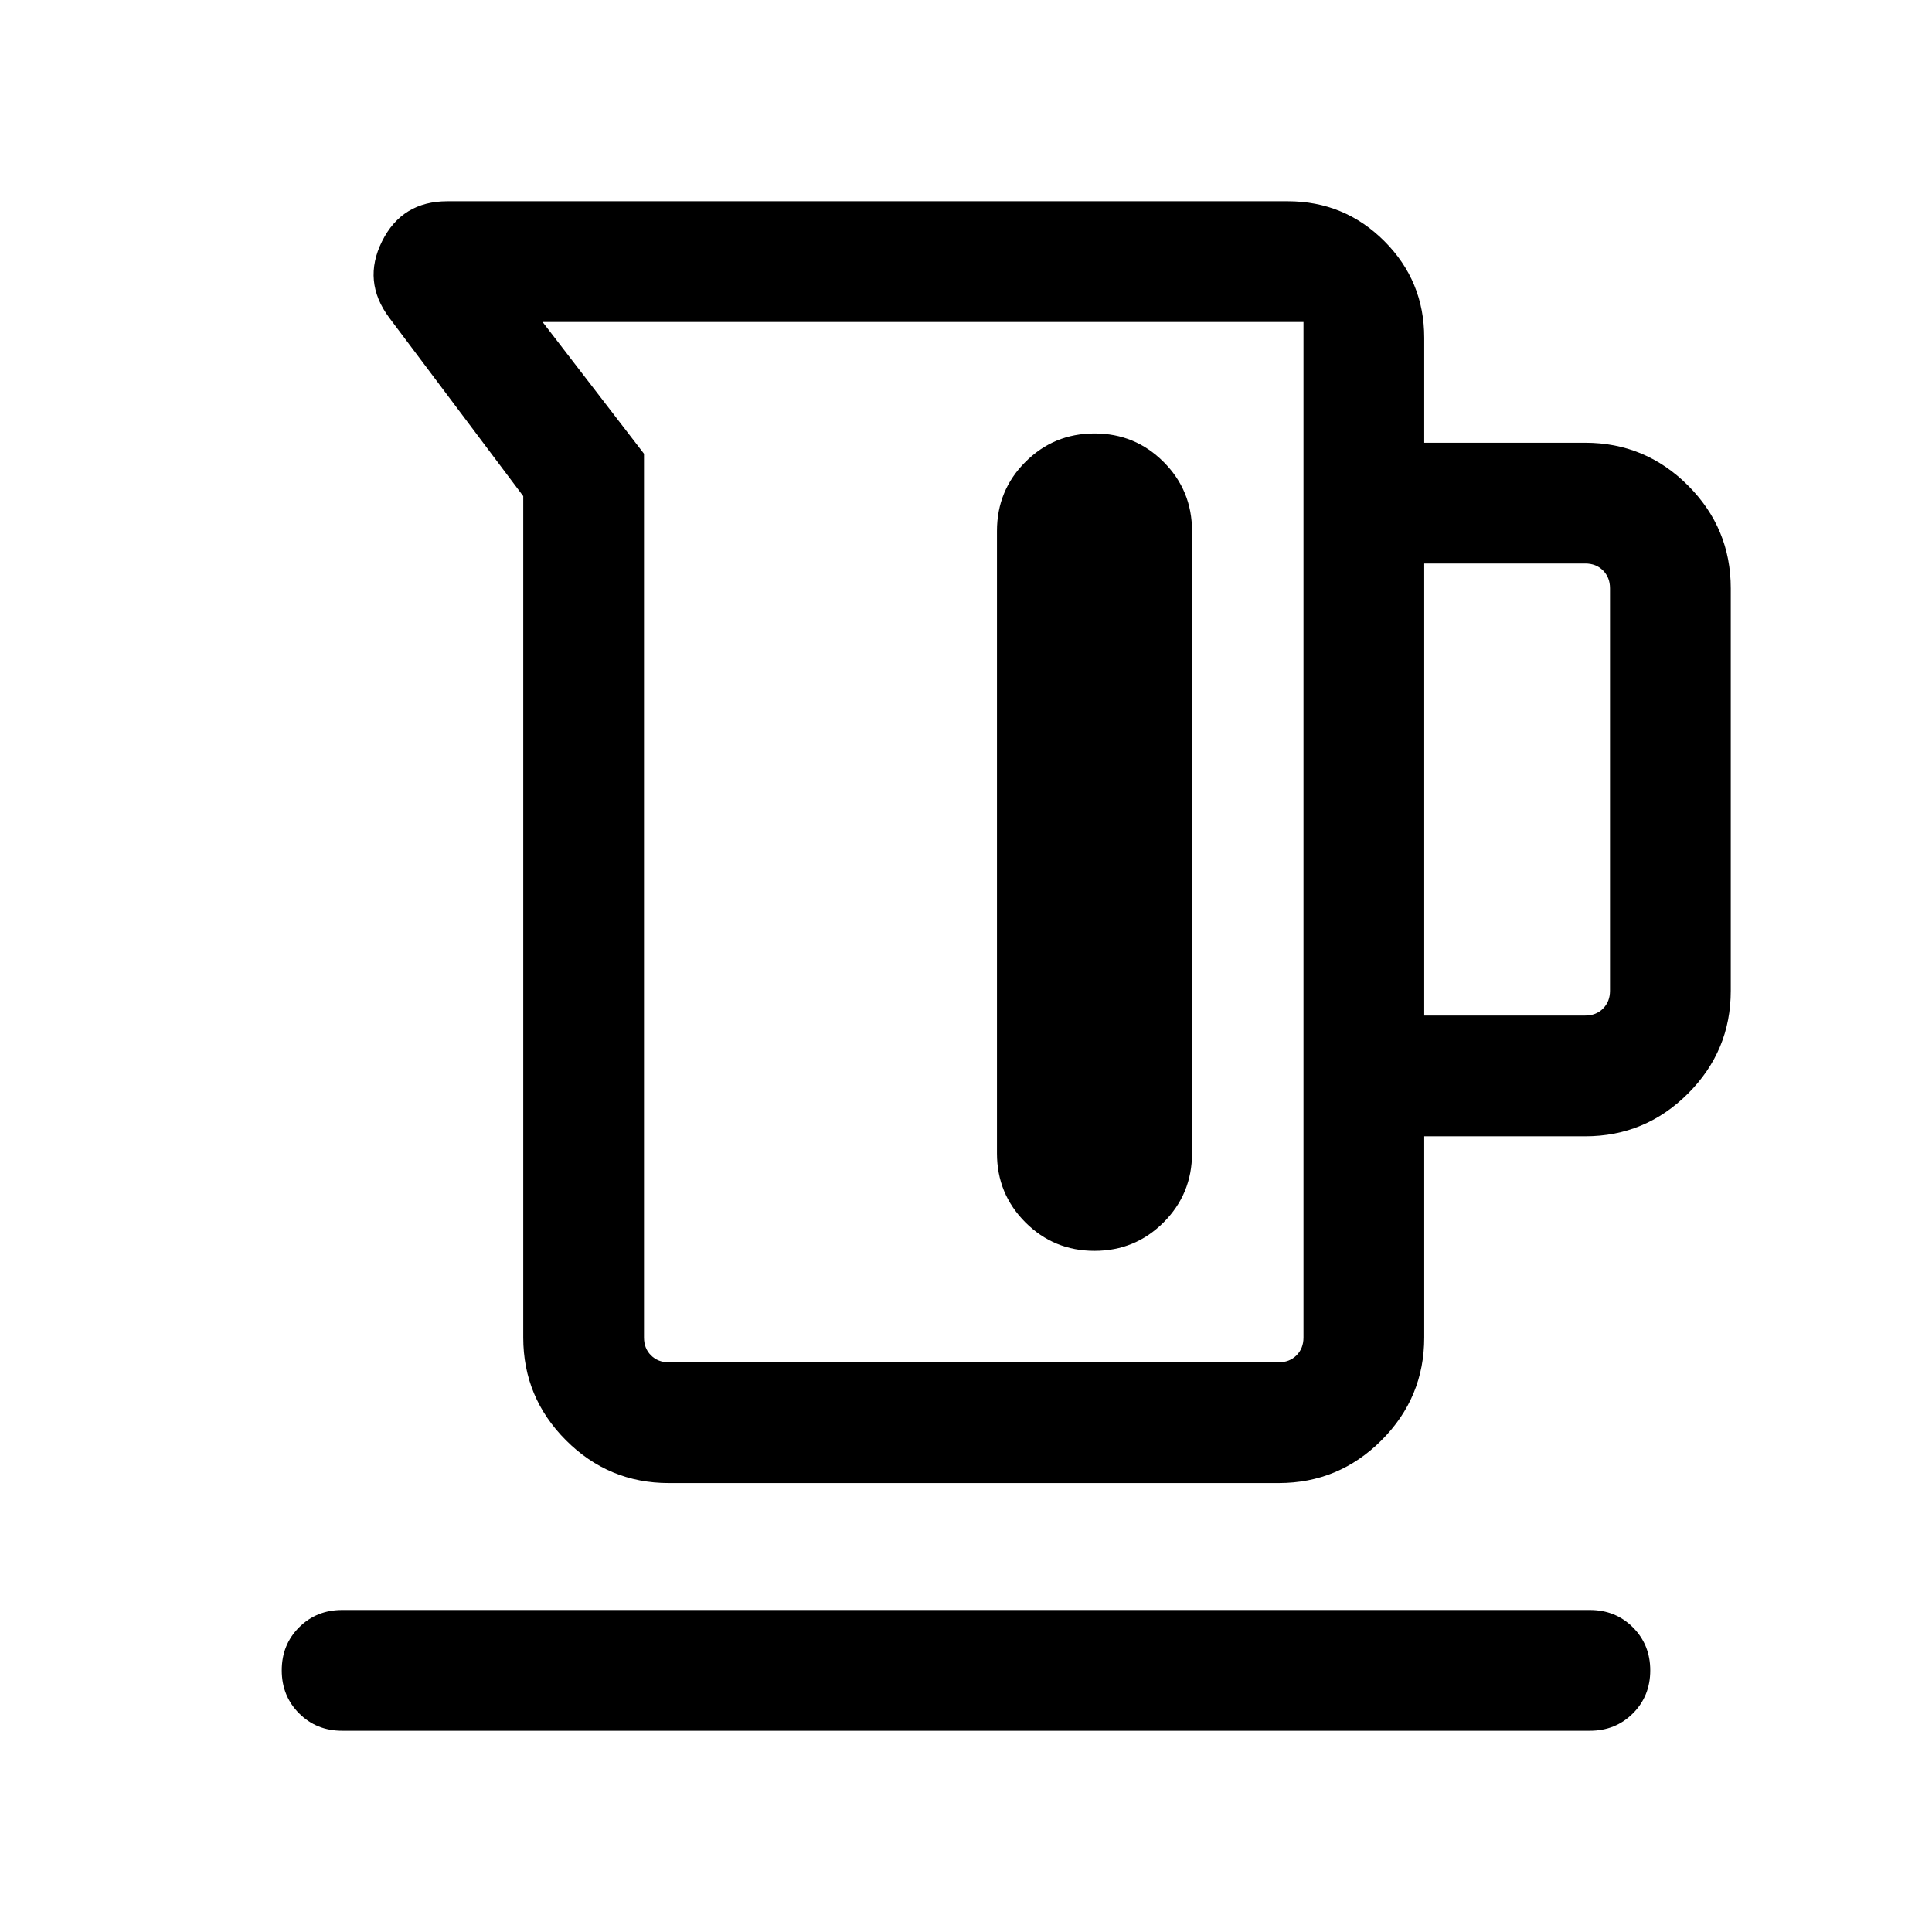 <svg xmlns="http://www.w3.org/2000/svg" height="24" viewBox="0 -960 960 960" width="24"><path d="M260.001-295.386v-418.075l-66.615-88.692q-13.461-18.077-3.541-37.961 9.919-19.885 32.464-19.885h417.538q28.205 0 48.025 19.82 19.819 19.82 19.819 48.025v52.155h80q29.827 0 51.067 21.241 21.241 21.24 21.241 51.067v200q0 29.826-21.241 51.066-21.24 21.241-51.067 21.241h-80v99.998q0 29.827-21.24 51.067t-51.067 21.24H332.309q-29.827 0-51.067-21.24-21.241-21.24-21.241-51.067Zm72.308 12.309h303.075q5.385 0 8.847-3.462 3.462-3.462 3.462-8.847V-800H269.615L320-734.537v439.151q0 5.385 3.462 8.847 3.462 3.462 8.847 3.462Zm375.382-172.306h80q5.385 0 8.847-3.462 3.462-3.461 3.462-8.846v-200q0-5.385-3.462-8.847-3.462-3.462-8.847-3.462h-80v224.617ZM543.846-744.614q-20.192 0-34.326 14.134t-14.134 34.326v309.23q0 20.192 14.134 34.327 14.134 14.134 34.326 14.134t34.327-14.134q14.134-14.135 14.134-34.327v-309.23q0-20.192-14.134-34.326-14.135-14.134-34.327-14.134ZM170.001-100.001q-12.75 0-21.375-8.629t-8.625-21.384q0-12.756 8.625-21.371Q157.251-160 170.001-160h619.998q12.75 0 21.375 8.629 8.625 8.628 8.625 21.384 0 12.755-8.625 21.37-8.625 8.616-21.375 8.616H170.001Zm288.845-441.538Z"/></svg>